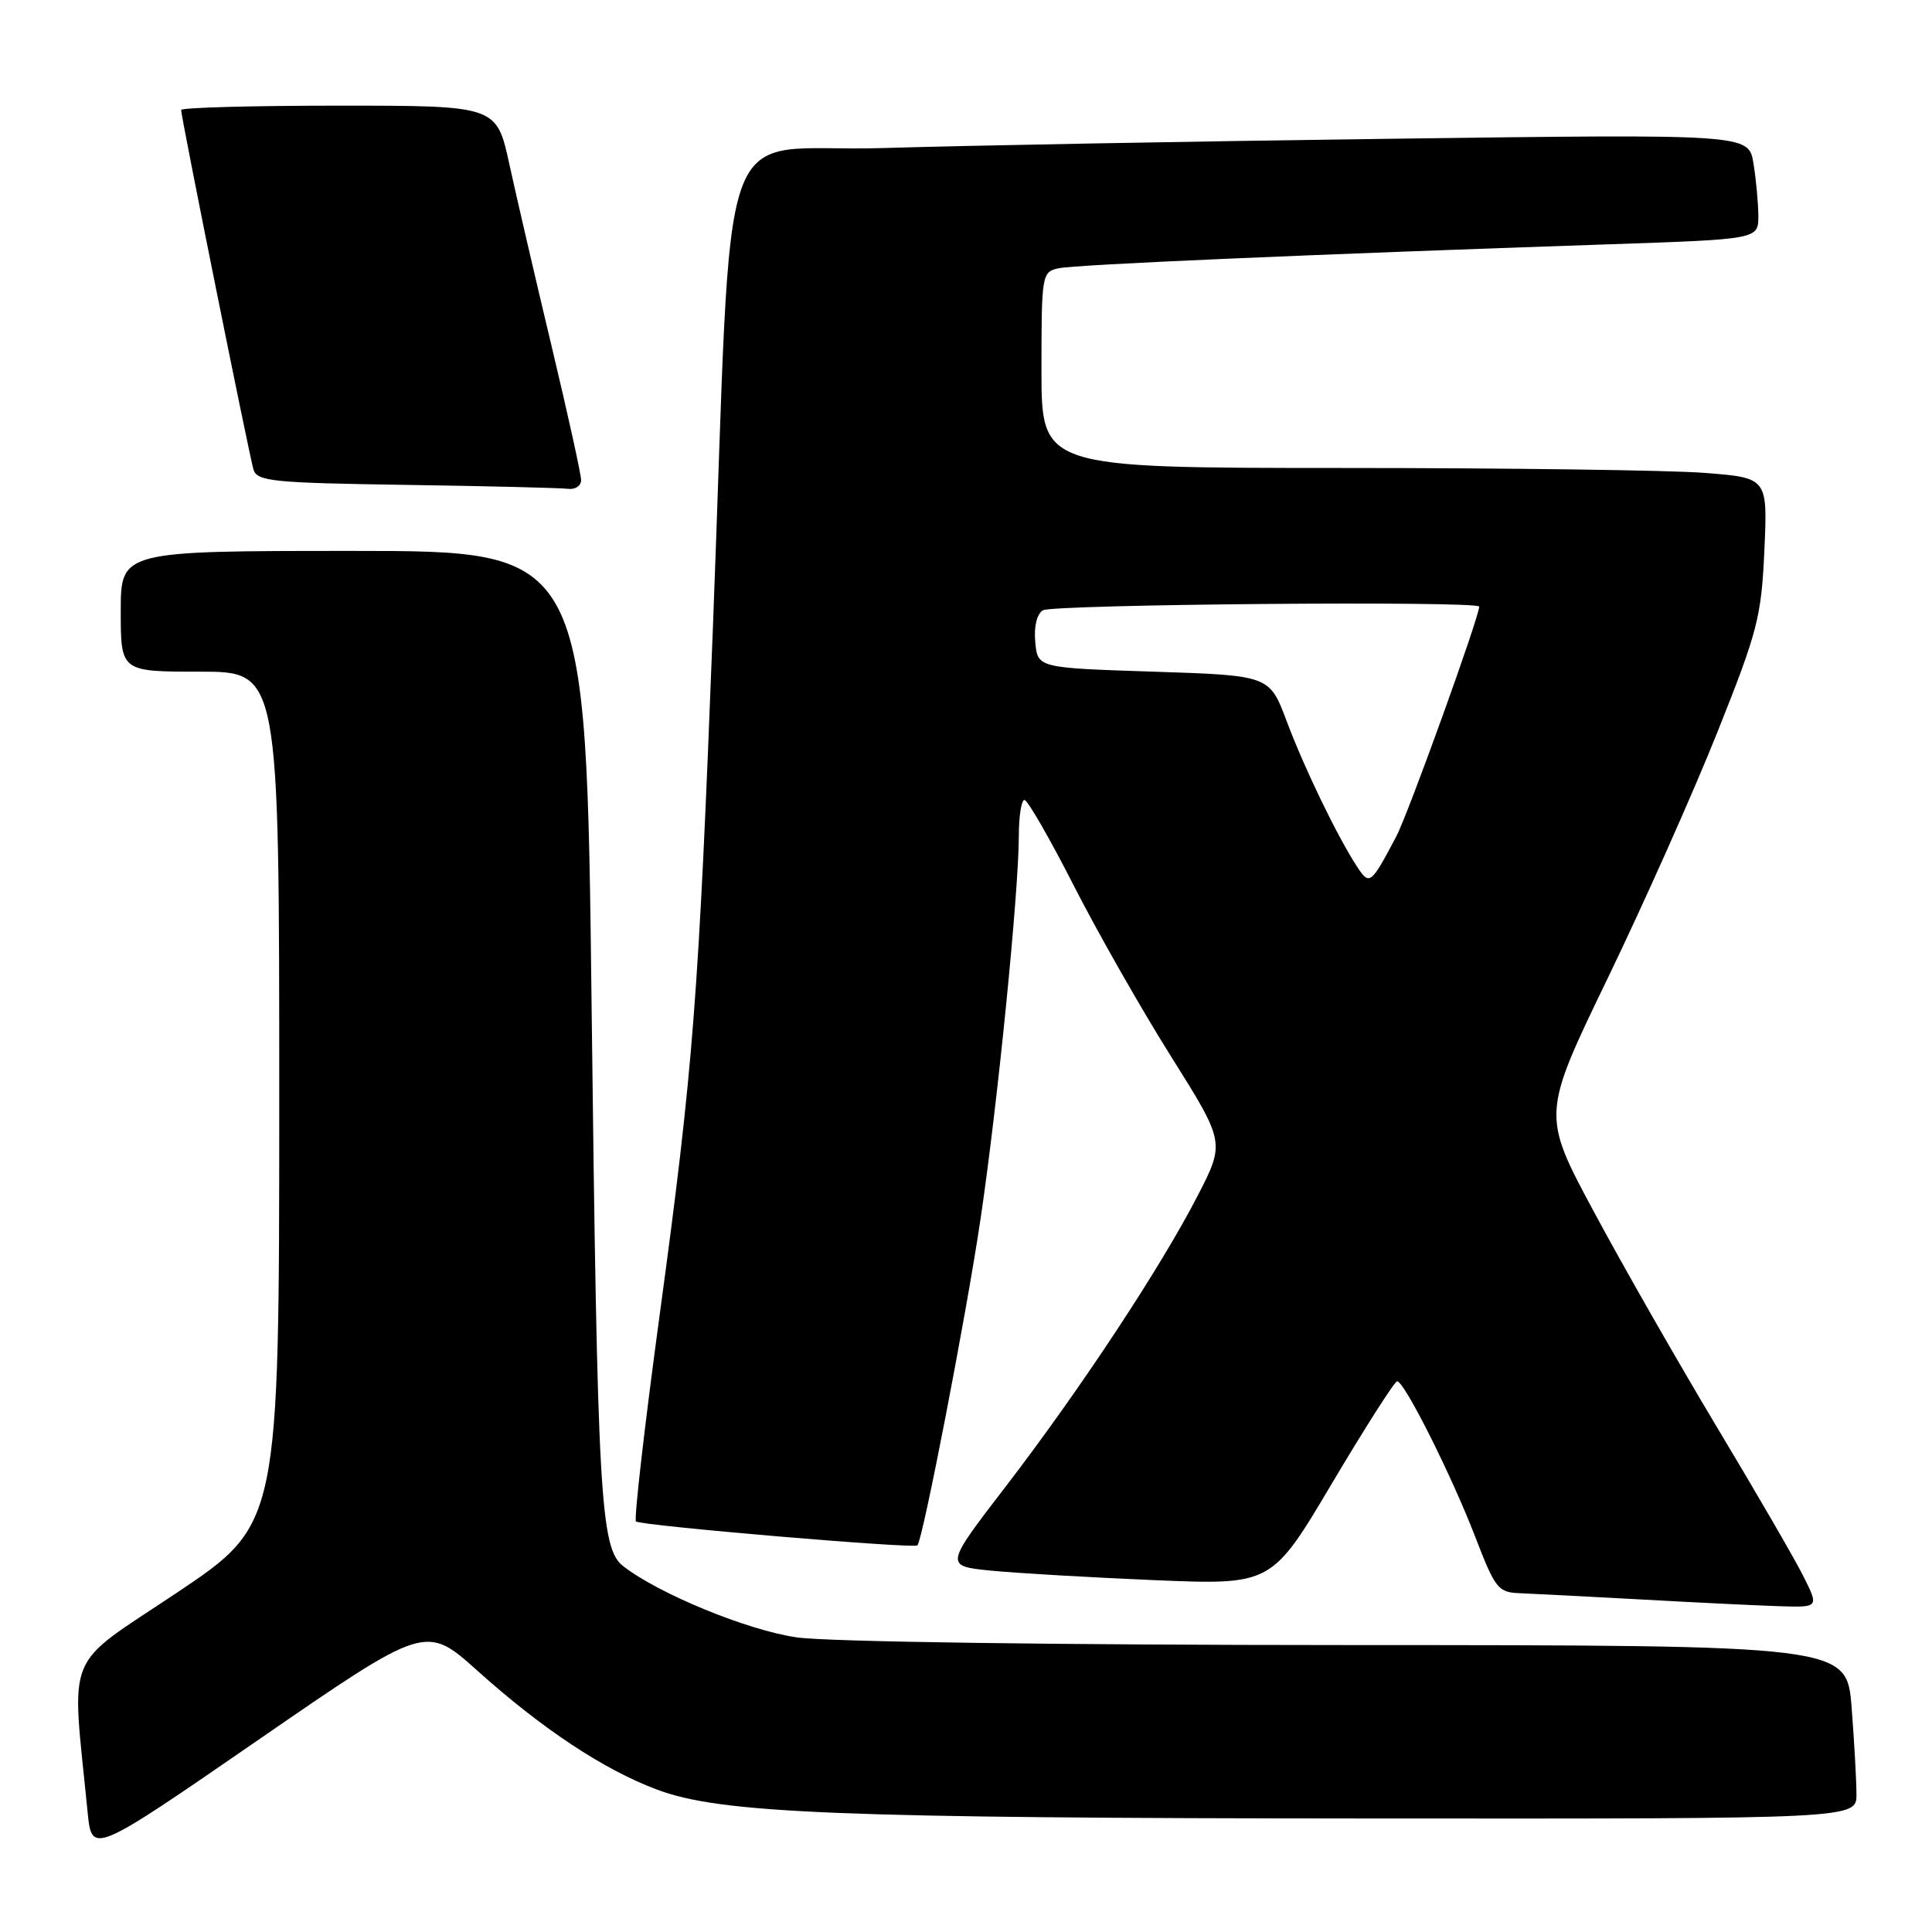<?xml version="1.0" encoding="UTF-8" standalone="no"?>
<!DOCTYPE svg PUBLIC "-//W3C//DTD SVG 1.1//EN" "http://www.w3.org/Graphics/SVG/1.1/DTD/svg11.dtd" >
<svg xmlns="http://www.w3.org/2000/svg" xmlns:xlink="http://www.w3.org/1999/xlink" version="1.1" viewBox="0 0 256 256">
 <g >
 <path fill="currentColor"
d=" M 63.25 221.37 C 71.85 229.09 79.94 234.45 87.00 237.11 C 95.44 240.30 110.81 240.92 181.75 240.96 C 246.00 241.00 246.00 241.00 245.99 237.75 C 245.99 235.96 245.70 230.79 245.35 226.25 C 244.70 218.00 244.70 218.00 178.60 217.98 C 139.77 217.97 109.64 217.55 105.56 216.96 C 99.01 216.01 87.31 211.20 82.57 207.52 C 79.54 205.16 79.16 198.40 78.39 133.25 C 77.68 73.00 77.68 73.00 46.84 73.00 C 16.00 73.00 16.00 73.00 16.00 81.00 C 16.00 89.00 16.00 89.00 26.50 89.00 C 37.00 89.00 37.00 89.00 37.00 145.48 C 37.00 201.96 37.00 201.96 23.41 211.06 C 8.31 221.16 9.46 218.33 11.61 240.12 C 12.17 245.75 12.17 245.75 34.29 230.50 C 56.42 215.25 56.42 215.25 63.25 221.37 Z  M 238.90 208.75 C 237.72 206.41 232.56 197.53 227.44 189.00 C 222.33 180.47 215.02 167.69 211.22 160.60 C 204.29 147.70 204.29 147.70 213.04 129.60 C 217.85 119.64 224.39 104.97 227.57 97.00 C 232.91 83.62 233.39 81.76 233.79 72.91 C 234.22 63.31 234.22 63.31 225.86 62.66 C 221.26 62.30 199.61 62.01 177.75 62.01 C 138.00 62.00 138.00 62.00 138.00 49.02 C 138.00 36.37 138.06 36.03 140.25 35.55 C 142.45 35.06 173.62 33.71 213.25 32.37 C 233.00 31.70 233.00 31.70 232.99 28.60 C 232.98 26.90 232.69 23.76 232.34 21.63 C 231.70 17.76 231.70 17.76 184.10 18.39 C 157.92 18.73 127.67 19.29 116.89 19.62 C 94.32 20.31 97.20 12.17 94.47 83.00 C 92.56 132.56 91.89 141.23 87.40 174.30 C 85.40 189.03 83.99 201.32 84.27 201.60 C 84.82 202.15 121.09 205.24 121.56 204.77 C 122.27 204.06 128.06 174.15 129.93 161.50 C 132.21 146.11 134.99 118.21 135.00 110.75 C 135.00 108.14 135.34 106.00 135.75 106.00 C 136.16 106.01 139.08 111.07 142.23 117.25 C 145.38 123.44 151.19 133.65 155.14 139.94 C 162.33 151.38 162.33 151.38 158.68 158.47 C 153.78 167.98 143.08 184.19 133.24 197.00 C 125.17 207.50 125.17 207.50 131.33 208.12 C 134.73 208.45 144.47 209.02 153.00 209.38 C 168.50 210.02 168.50 210.02 176.50 196.54 C 180.90 189.13 184.78 183.05 185.13 183.03 C 186.06 182.98 192.35 195.50 195.52 203.75 C 198.13 210.52 198.52 211.01 201.41 211.11 C 203.11 211.18 210.35 211.55 217.50 211.94 C 224.65 212.34 232.87 212.74 235.77 212.83 C 241.04 213.00 241.04 213.00 238.90 208.75 Z  M 77.00 63.62 C 77.00 62.86 75.24 54.87 73.09 45.87 C 70.94 36.87 68.42 26.01 67.49 21.75 C 65.80 14.00 65.80 14.00 44.90 14.00 C 33.40 14.00 24.00 14.26 24.00 14.57 C 24.00 15.53 33.03 60.37 33.59 62.23 C 34.07 63.78 36.17 63.99 53.81 64.25 C 64.64 64.41 74.29 64.65 75.25 64.77 C 76.21 64.90 77.00 64.38 77.00 63.62 Z  M 179.80 114.81 C 177.21 110.85 172.84 101.82 170.48 95.53 C 168.21 89.50 168.21 89.50 152.86 89.00 C 137.50 88.50 137.50 88.50 137.18 85.10 C 136.98 83.06 137.38 81.38 138.18 80.87 C 139.44 80.07 196.00 79.59 196.00 80.38 C 196.00 81.76 186.58 107.88 185.01 110.84 C 181.63 117.24 181.47 117.36 179.80 114.81 Z "/>
</g>
</svg>